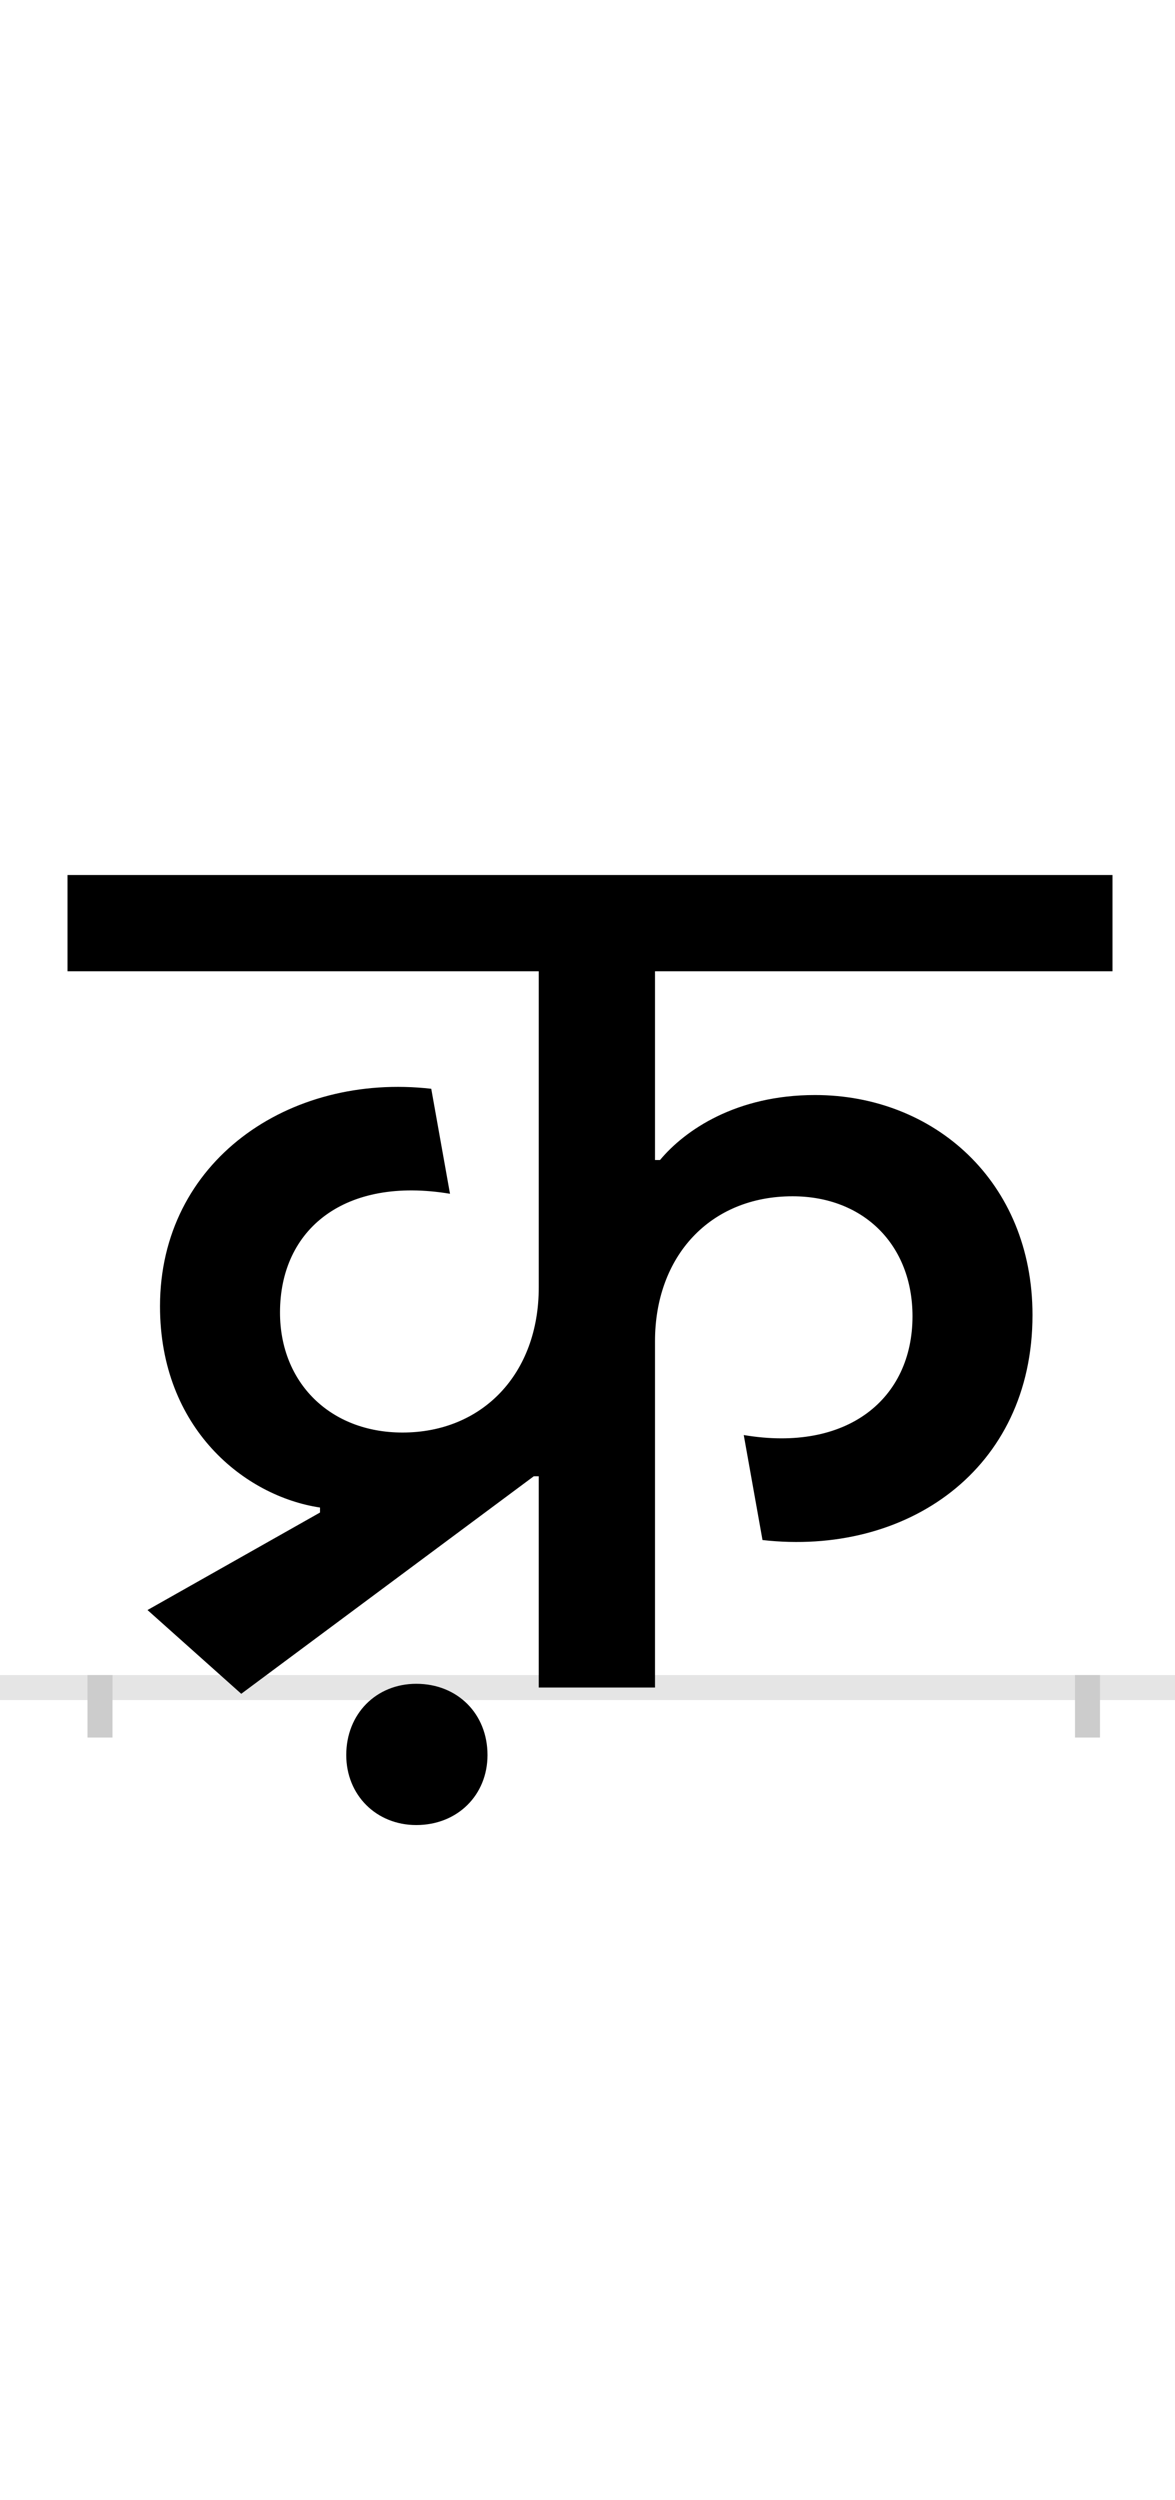 <?xml version="1.0" encoding="UTF-8"?>
<svg height="200.0" version="1.1" width="94.0" xmlns="http://www.w3.org/2000/svg" xmlns:xlink="http://www.w3.org/1999/xlink">
 <rect width="100%" height="100%" fill="#808080" stroke="none"/>
 <path d="M0,0 l94,0 l0,200 l-94,0 Z M0,0" fill="rgb(255,255,255)" transform="matrix(1,0,0,-1,0.0,200.0)"/>
 <path d="M0,0 l94,0" fill="none" stroke="rgb(229,229,229)" stroke-width="2" transform="matrix(1,0,0,-1,0.0,135.0)"/>
 <path d="M0,1 l0,-5" fill="none" stroke="rgb(204,204,204)" stroke-width="2" transform="matrix(1,0,0,-1,8.0,135.0)"/>
 <path d="M0,1 l0,-5" fill="none" stroke="rgb(204,204,204)" stroke-width="2" transform="matrix(1,0,0,-1,87.0,135.0)"/>
 <path d="M351,169 l0,-169 l93,0 l0,277 c0,68,44,116,110,116 c57,0,96,-39,96,-96 c0,-66,-52,-109,-135,-95 l15,-84 c115,-13,216,56,216,180 c0,107,-79,176,-174,176 c-63,0,-104,-28,-124,-52 l-4,0 l0,151 l366,0 l0,77 l-836,0 l0,-77 l377,0 l0,-253 c0,-69,-45,-116,-109,-116 c-58,0,-98,40,-98,96 c0,67,52,109,136,95 l-15,84 c-114,13,-217,-58,-217,-174 c0,-98,68,-152,128,-161 l0,-4 l-138,-78 l75,-67 l234,174 Z M197,-54 c0,-32,24,-56,56,-56 c33,0,57,24,57,56 c0,33,-24,57,-57,57 c-32,0,-56,-24,-56,-57 Z M197,-54" fill="rgb(0,0,0)" transform="matrix(0.1,0.0,0.0,-0.1,8.0,135.0)"/>
</svg>